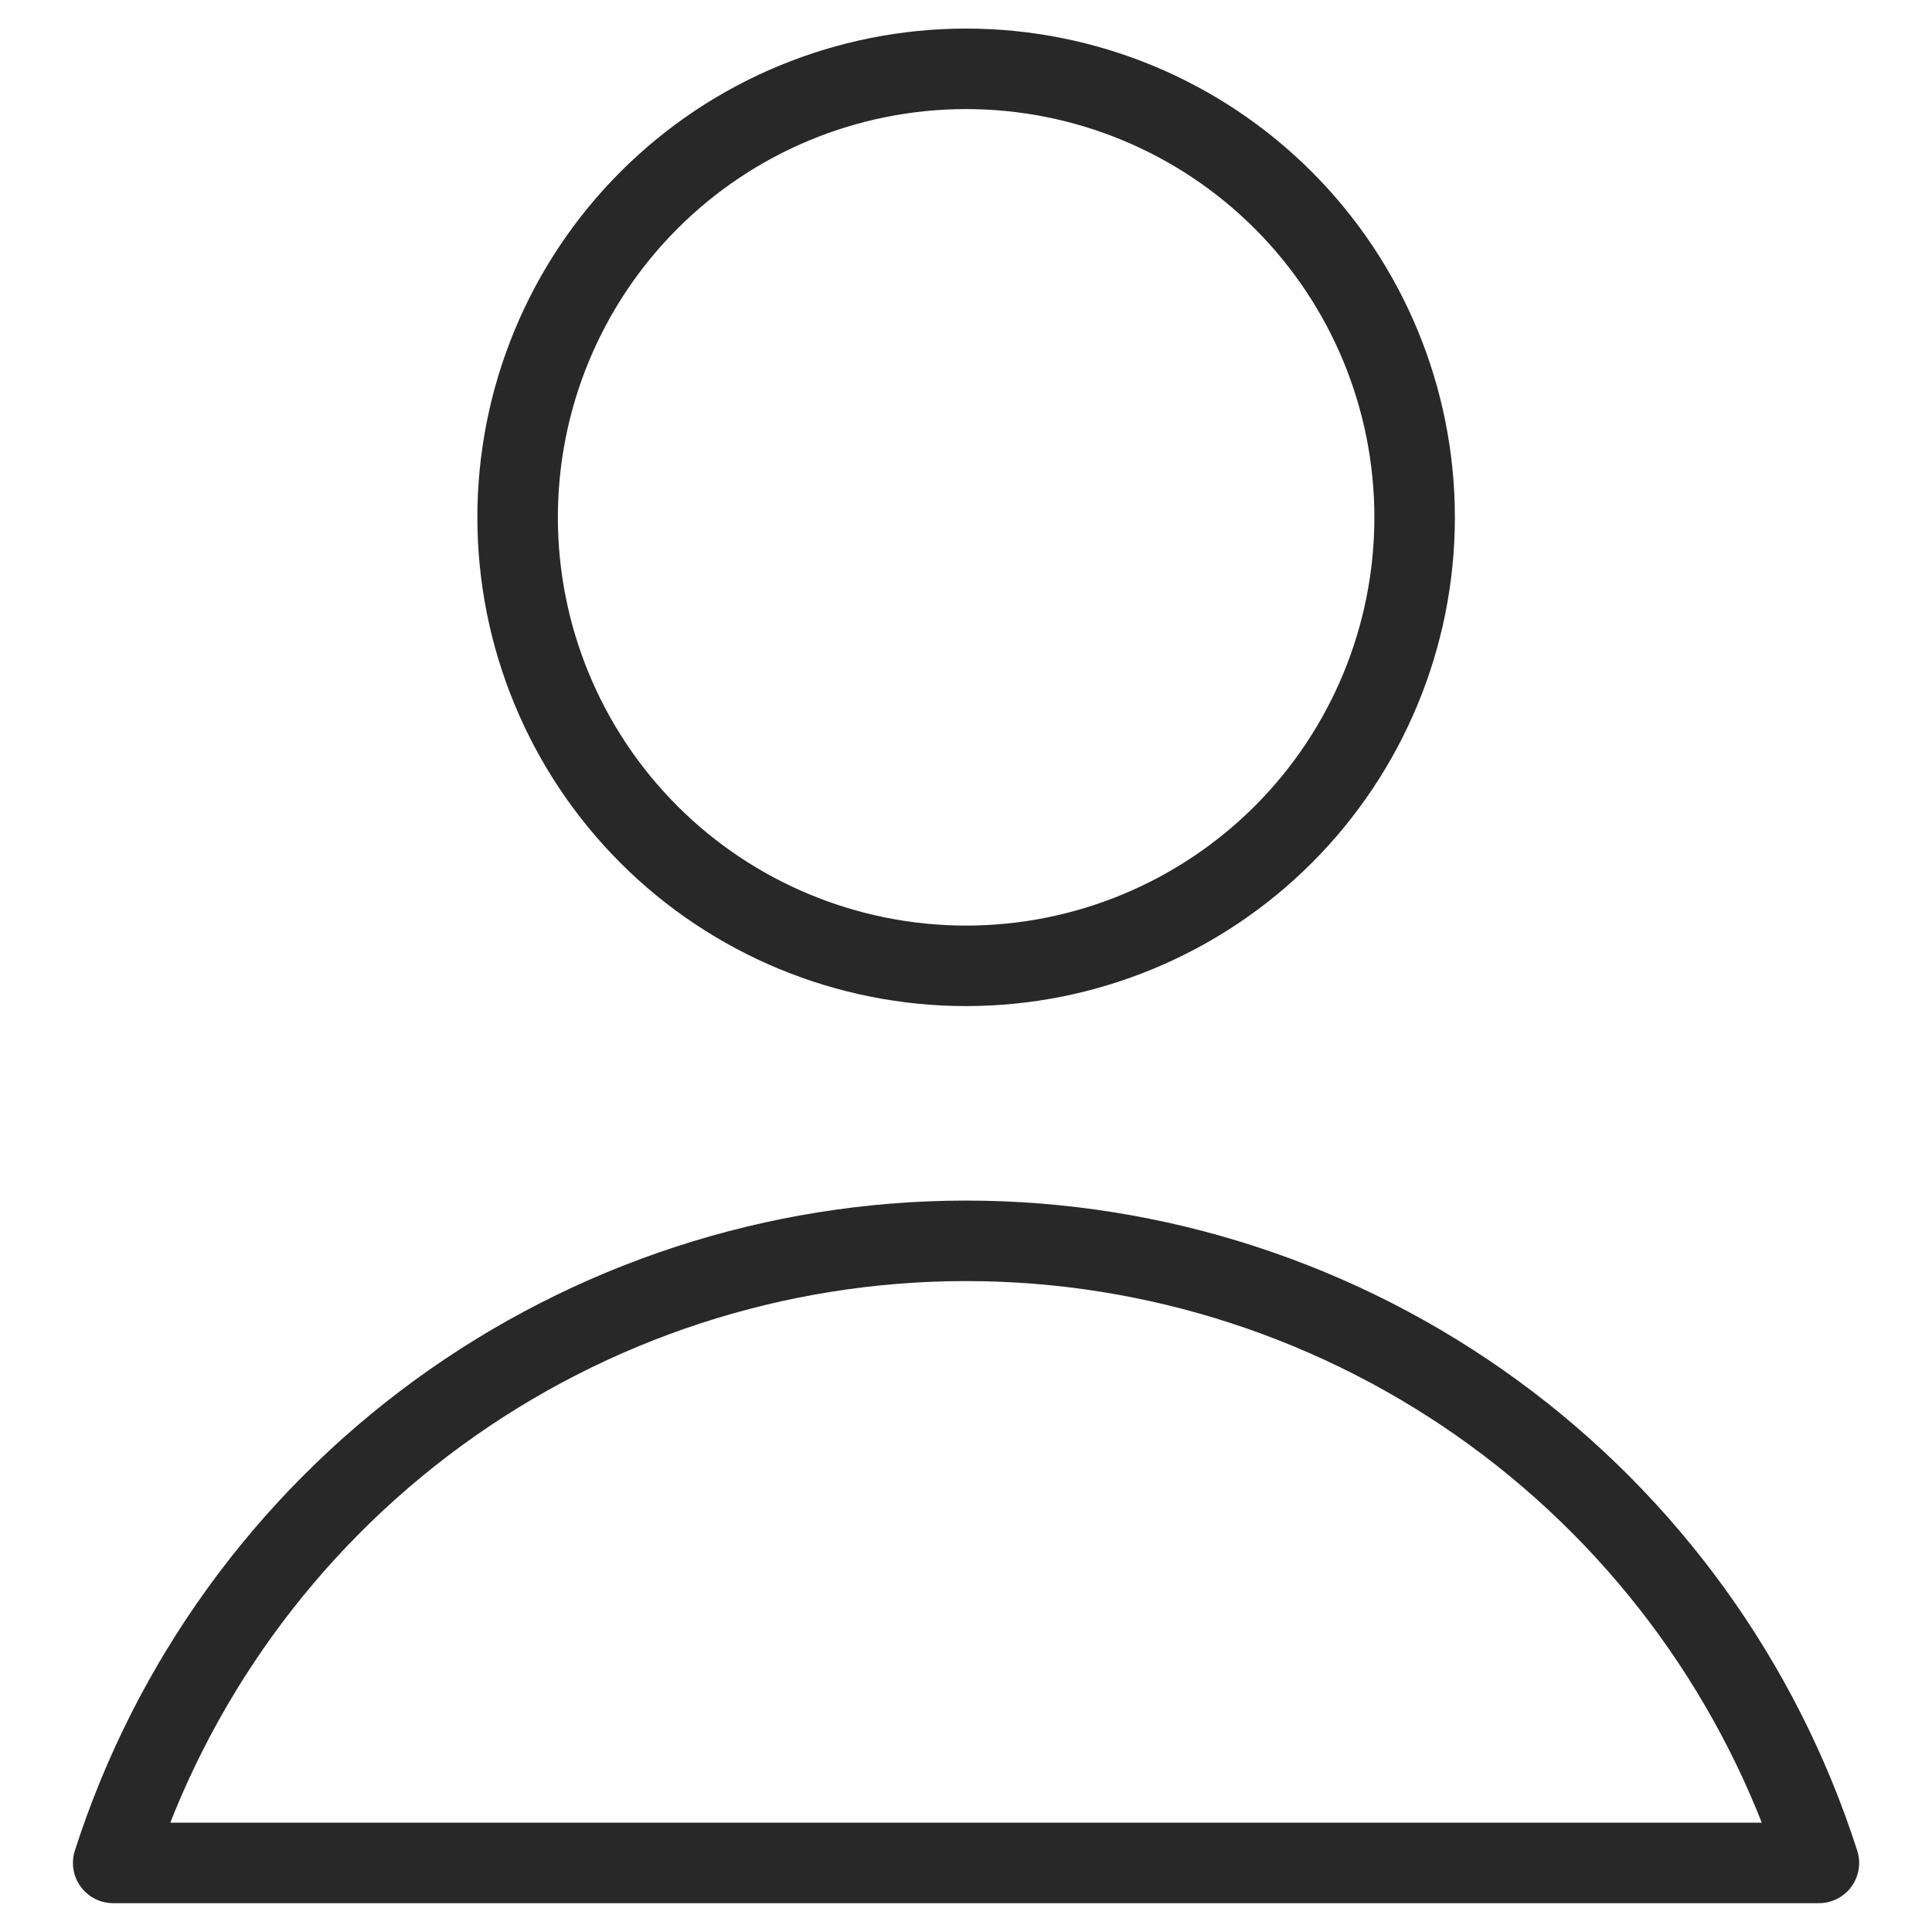 <svg width="24" height="24" viewBox="0 0 24 24" fill="none" xmlns="http://www.w3.org/2000/svg">
<path d="M12.001 11.998C13.479 11.998 14.896 11.411 15.941 10.367C16.986 9.322 17.573 7.905 17.573 6.427C17.573 4.949 16.986 3.532 15.941 2.487C14.896 1.442 13.479 0.855 12.001 0.855C10.524 0.855 9.106 1.442 8.062 2.487C7.017 3.532 6.43 4.949 6.43 6.427C6.43 7.905 7.017 9.322 8.062 10.367C9.106 11.411 10.524 11.998 12.001 11.998Z" stroke="#282828" stroke-linecap="round" stroke-linejoin="round"/>
<path d="M22.595 23.142C21.875 20.898 20.461 18.94 18.557 17.551C16.653 16.163 14.357 15.414 12.001 15.414C9.644 15.414 7.348 16.163 5.444 17.551C3.54 18.94 2.126 20.898 1.406 23.142H22.595Z" stroke="#282828" stroke-linecap="round" stroke-linejoin="round"/>
</svg>

